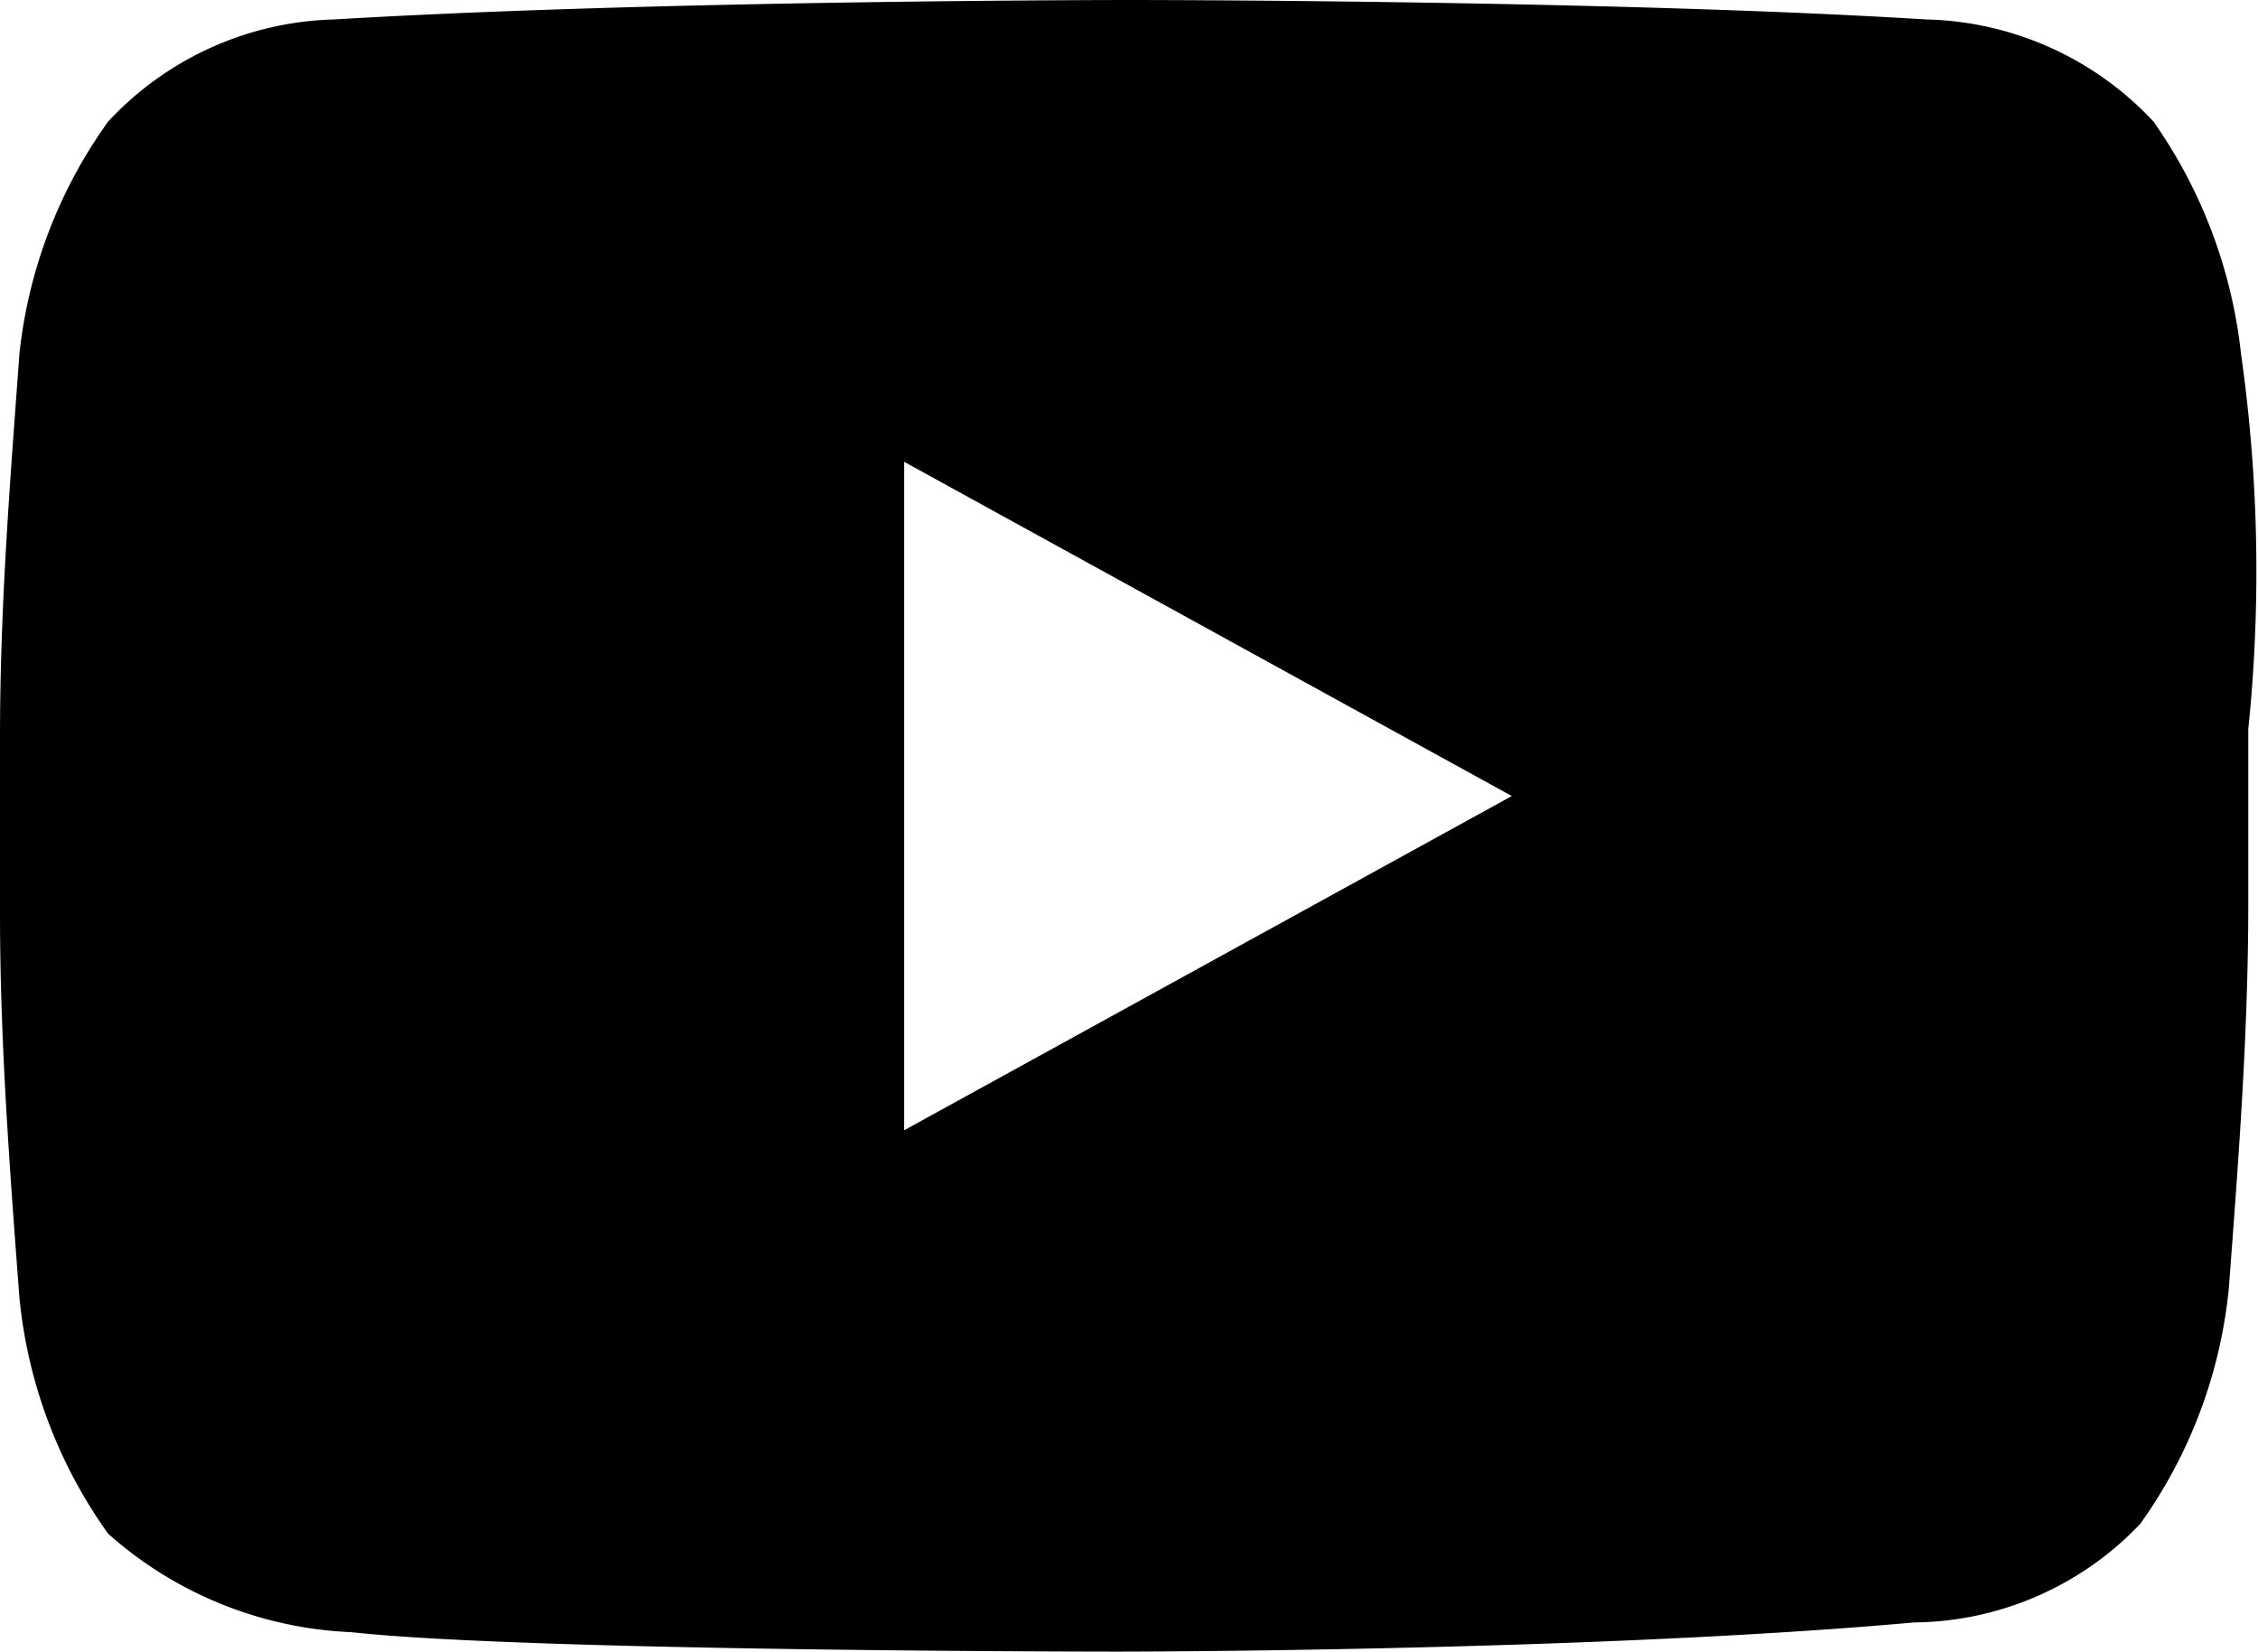 <svg id="Layer_1" data-name="Layer 1" xmlns="http://www.w3.org/2000/svg" viewBox="0 0 18.58 13.59"><path class="cls-2" d="M18.44,2.91h0A4.09,4.09,0,0,0,17.72,1,2.64,2.64,0,0,0,15.85.16C13.27,0,9.3,0,9.3,0S5.42,0,2.75.16A2.63,2.63,0,0,0,.89,1,4,4,0,0,0,.16,2.91C.08,4,0,5,0,6.07V7.52c0,1.05.08,2.1.16,3.16a4,4,0,0,0,.73,1.94,3.21,3.21,0,0,0,2,.81c1.46.16,6.31.16,6.31.16s3.88,0,6.55-.24a2.6,2.6,0,0,0,1.86-.81,4,4,0,0,0,.73-1.94c.08-1.06.16-2.1.16-3.16V6A12.7,12.7,0,0,0,18.44,2.91ZM7.44,9.3V3.8l5,2.75Z"/></svg>
